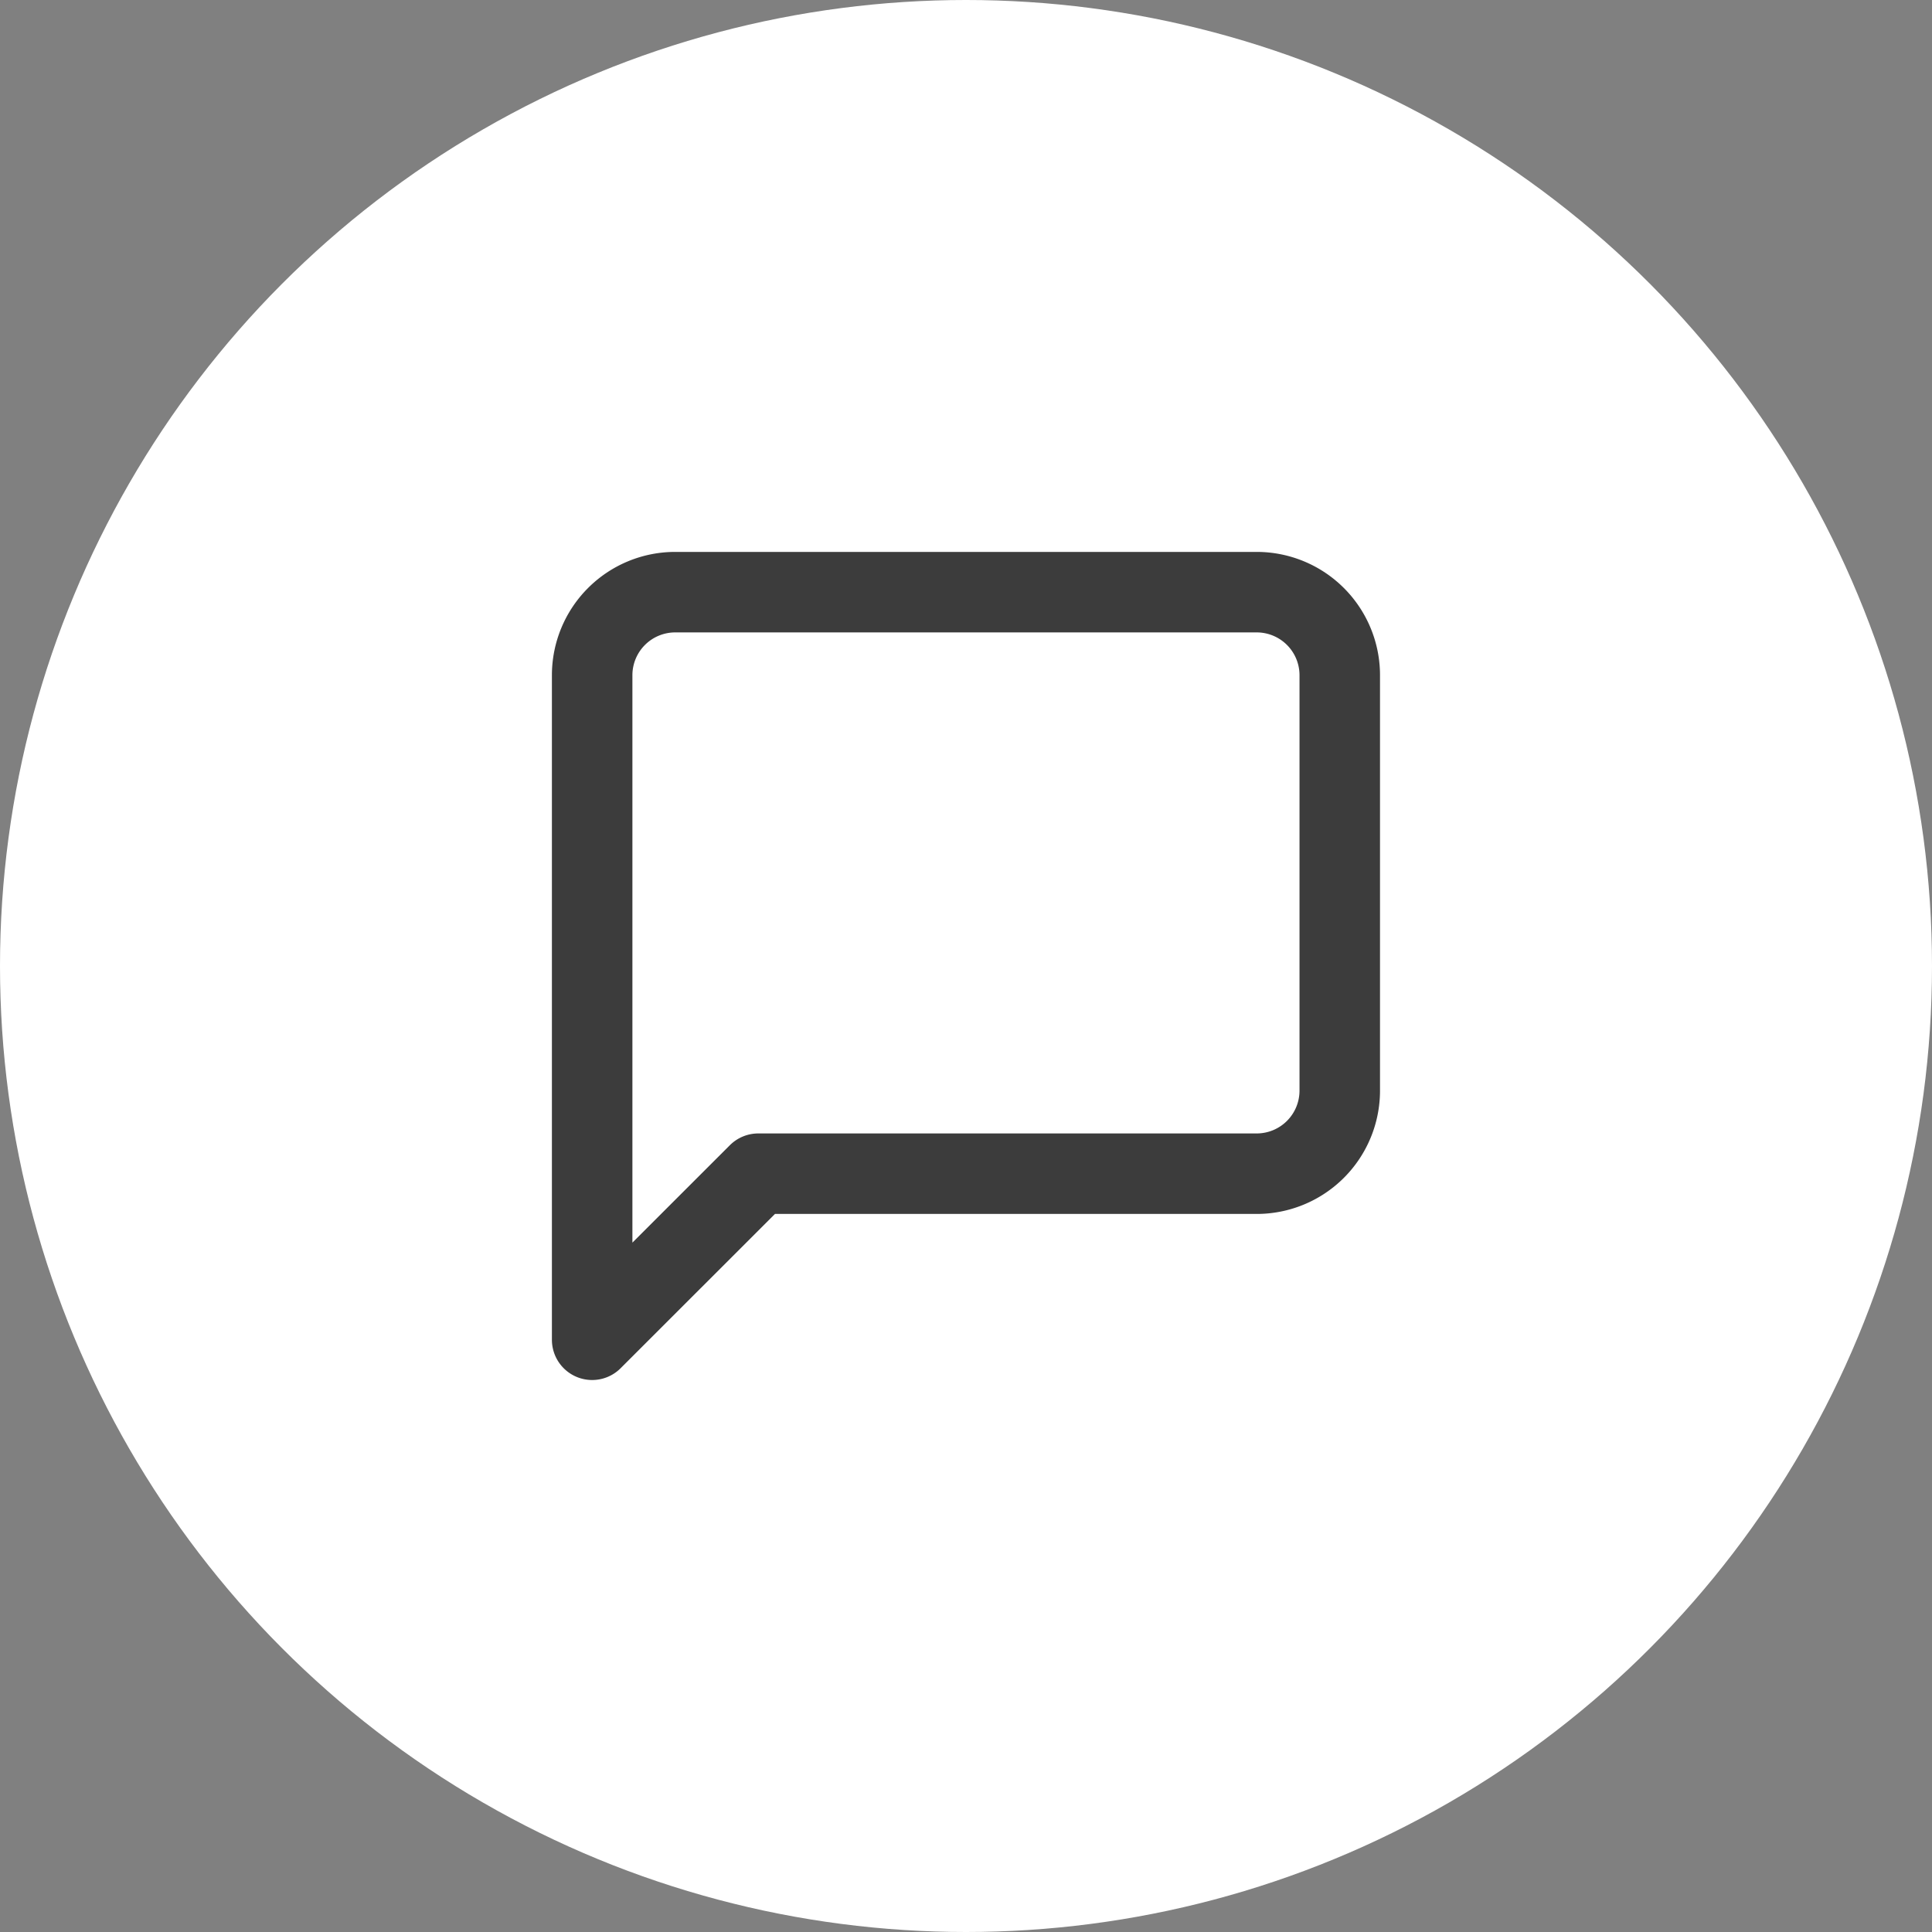 <svg xmlns="http://www.w3.org/2000/svg" width="24" height="24" viewBox="0 0 24 24">
  <rect x="0" y="0" width="24" height="24" fill="#808080" stroke="none"/>
  <g id="Support_Help" data-name="Support/Help" transform="translate(-32 -822)">
    <circle id="Ellipse_290" data-name="Ellipse 290" cx="12" cy="12" r="12" transform="translate(32 822)" fill="#fff"/>
    <path id="Icon_feather-message-square" data-name="Icon feather-message-square" d="M13.787,10.692a1.032,1.032,0,0,1-1.032,1.032H6.564L4.5,13.787V5.532A1.032,1.032,0,0,1,5.532,4.5h7.223a1.032,1.032,0,0,1,1.032,1.032Z" transform="translate(34.856 824.856)" fill="none" stroke="#3c3c3c" stroke-linecap="round" stroke-linejoin="round" stroke-width="1"/>
  </g>
</svg>

